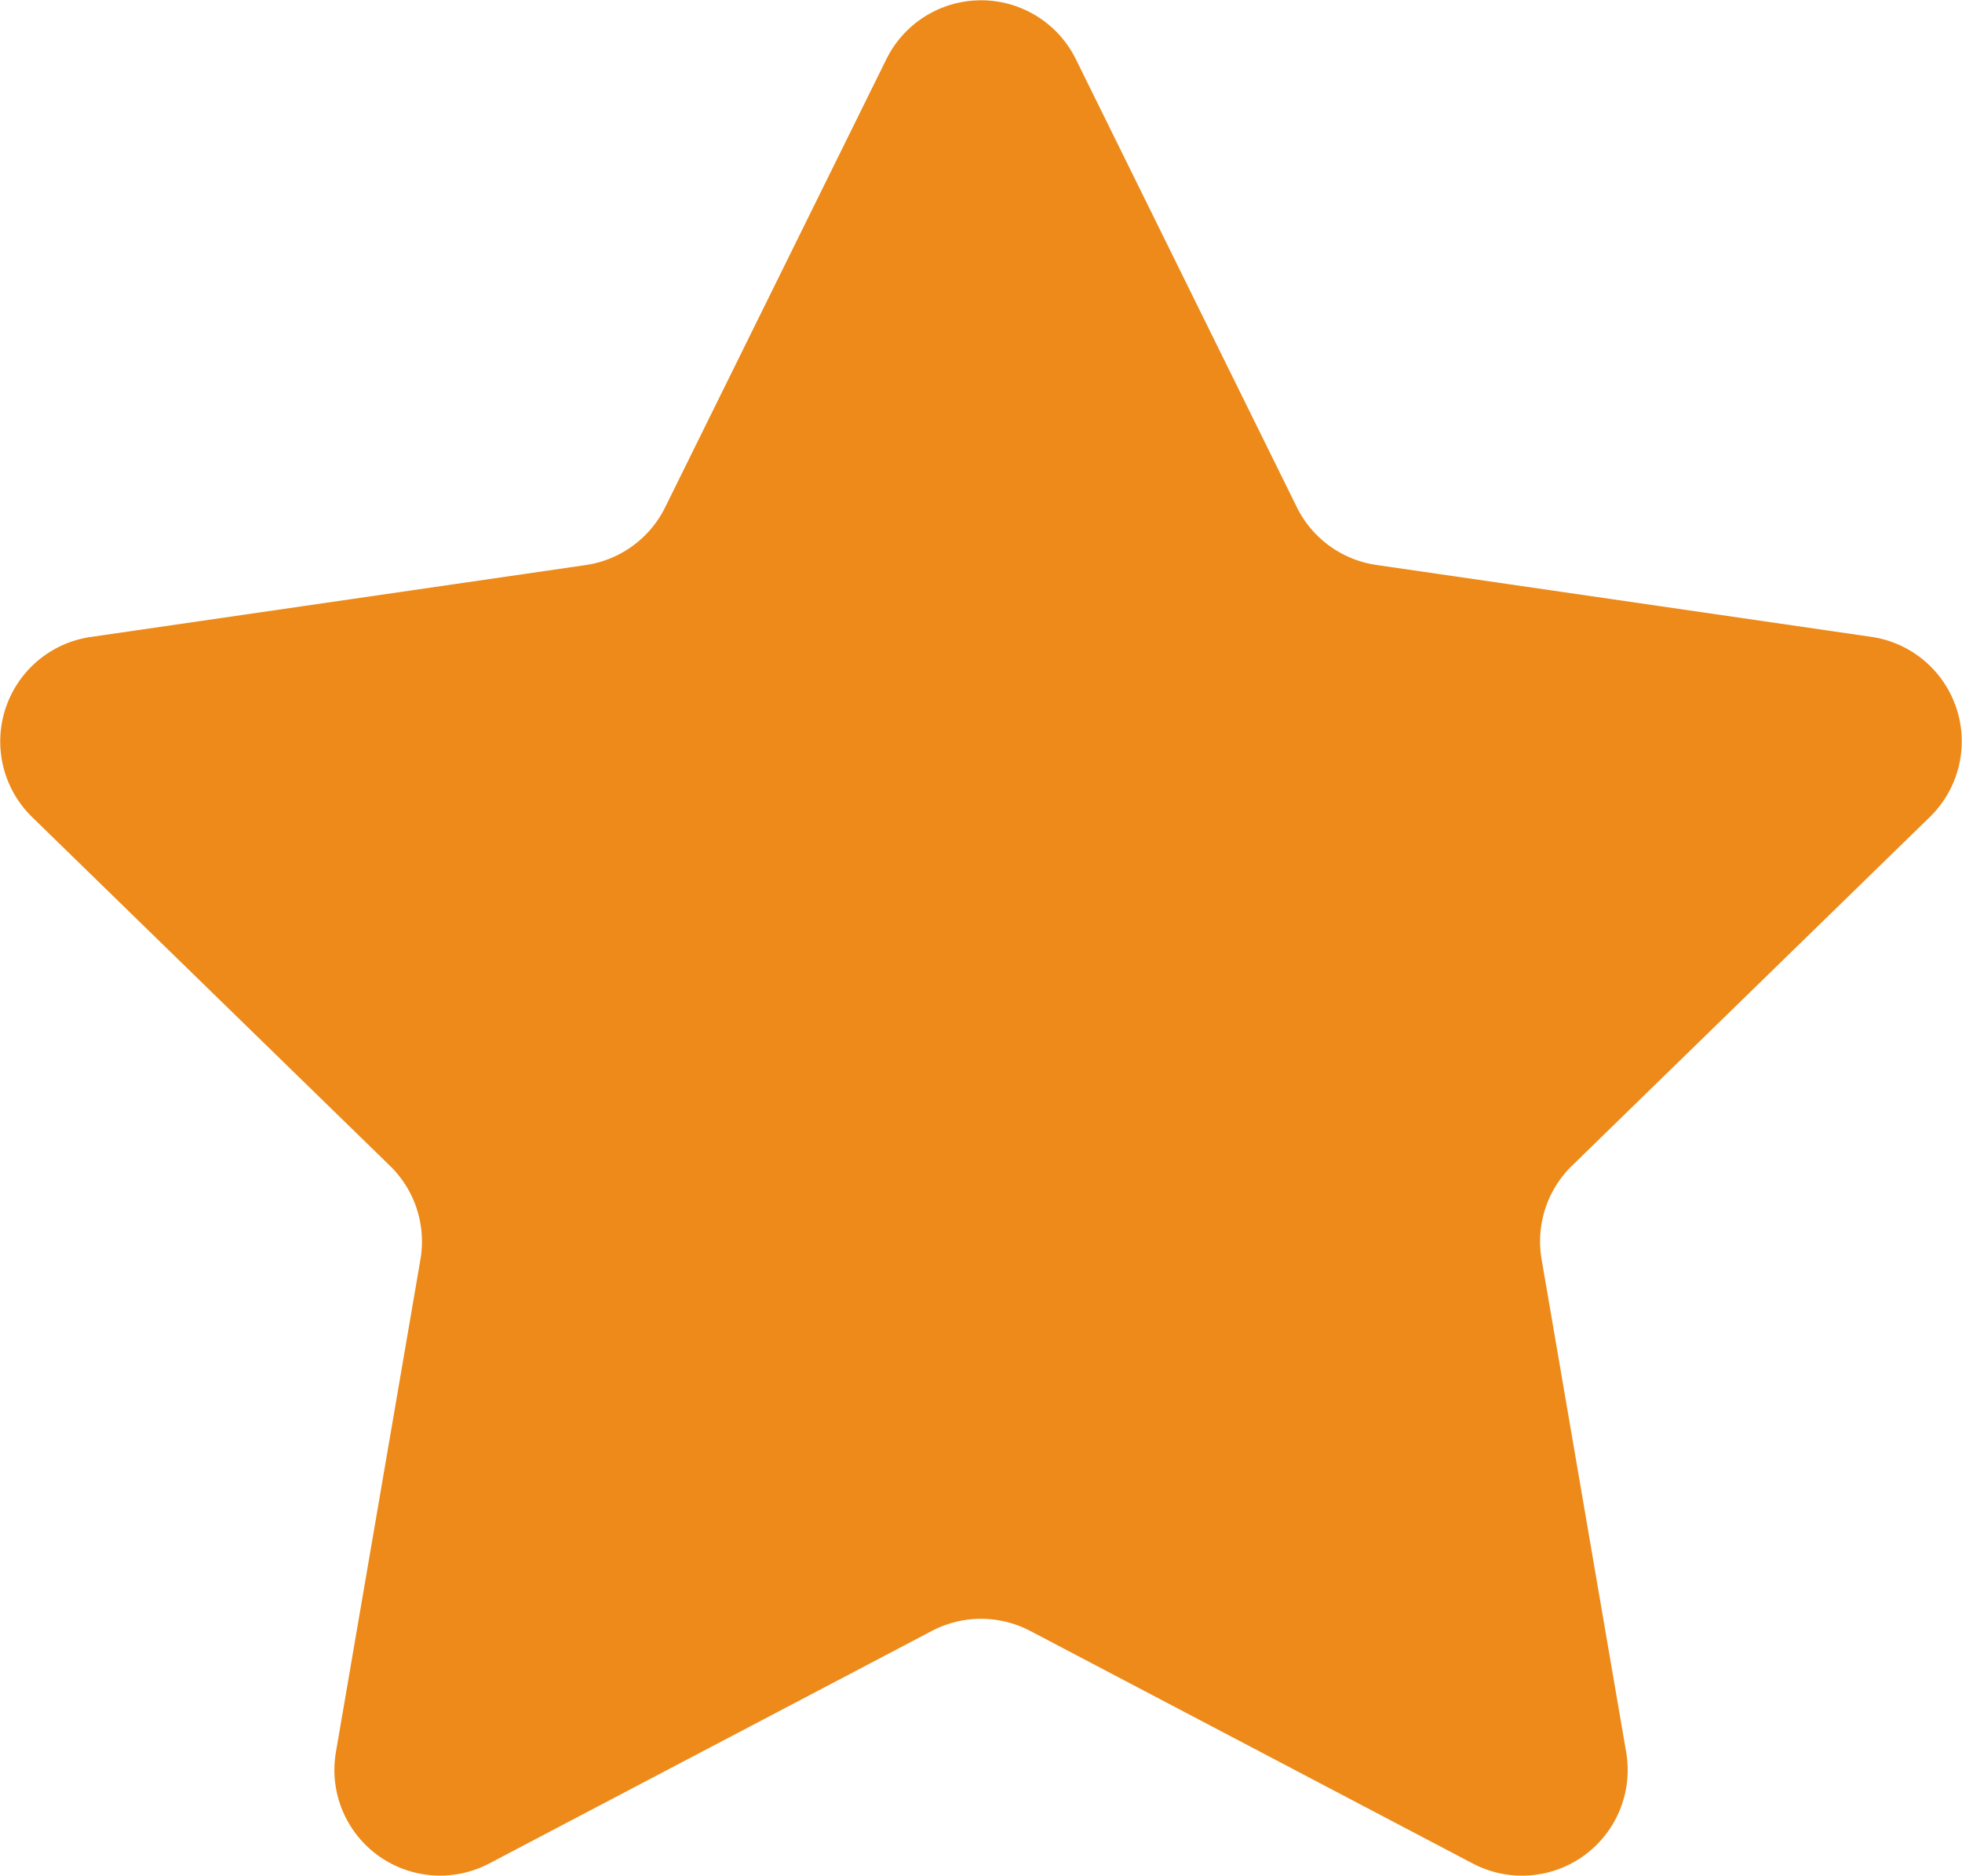 <svg xmlns="http://www.w3.org/2000/svg" viewBox="0 0 47.958 45.864"><defs><style>.a{fill:#ed8a19;}</style></defs><path class="a" d="M26.295,2.487,31.7,13.447a2.582,2.582,0,0,0,1.945,1.413l12.1,1.758a2.582,2.582,0,0,1,1.432,4.4l-8.752,8.531a2.583,2.583,0,0,0-.742,2.286l2.066,12.046A2.583,2.583,0,0,1,36,46.608L25.181,40.921a2.586,2.586,0,0,0-2.4,0L11.959,46.608a2.583,2.583,0,0,1-3.747-2.723l2.066-12.046a2.583,2.583,0,0,0-.742-2.286L.783,21.021a2.582,2.582,0,0,1,1.432-4.4l12.1-1.758a2.582,2.582,0,0,0,1.945-1.413l5.409-10.96A2.582,2.582,0,0,1,26.295,2.487Z" transform="translate(-0.001 -1.047)"/></svg>